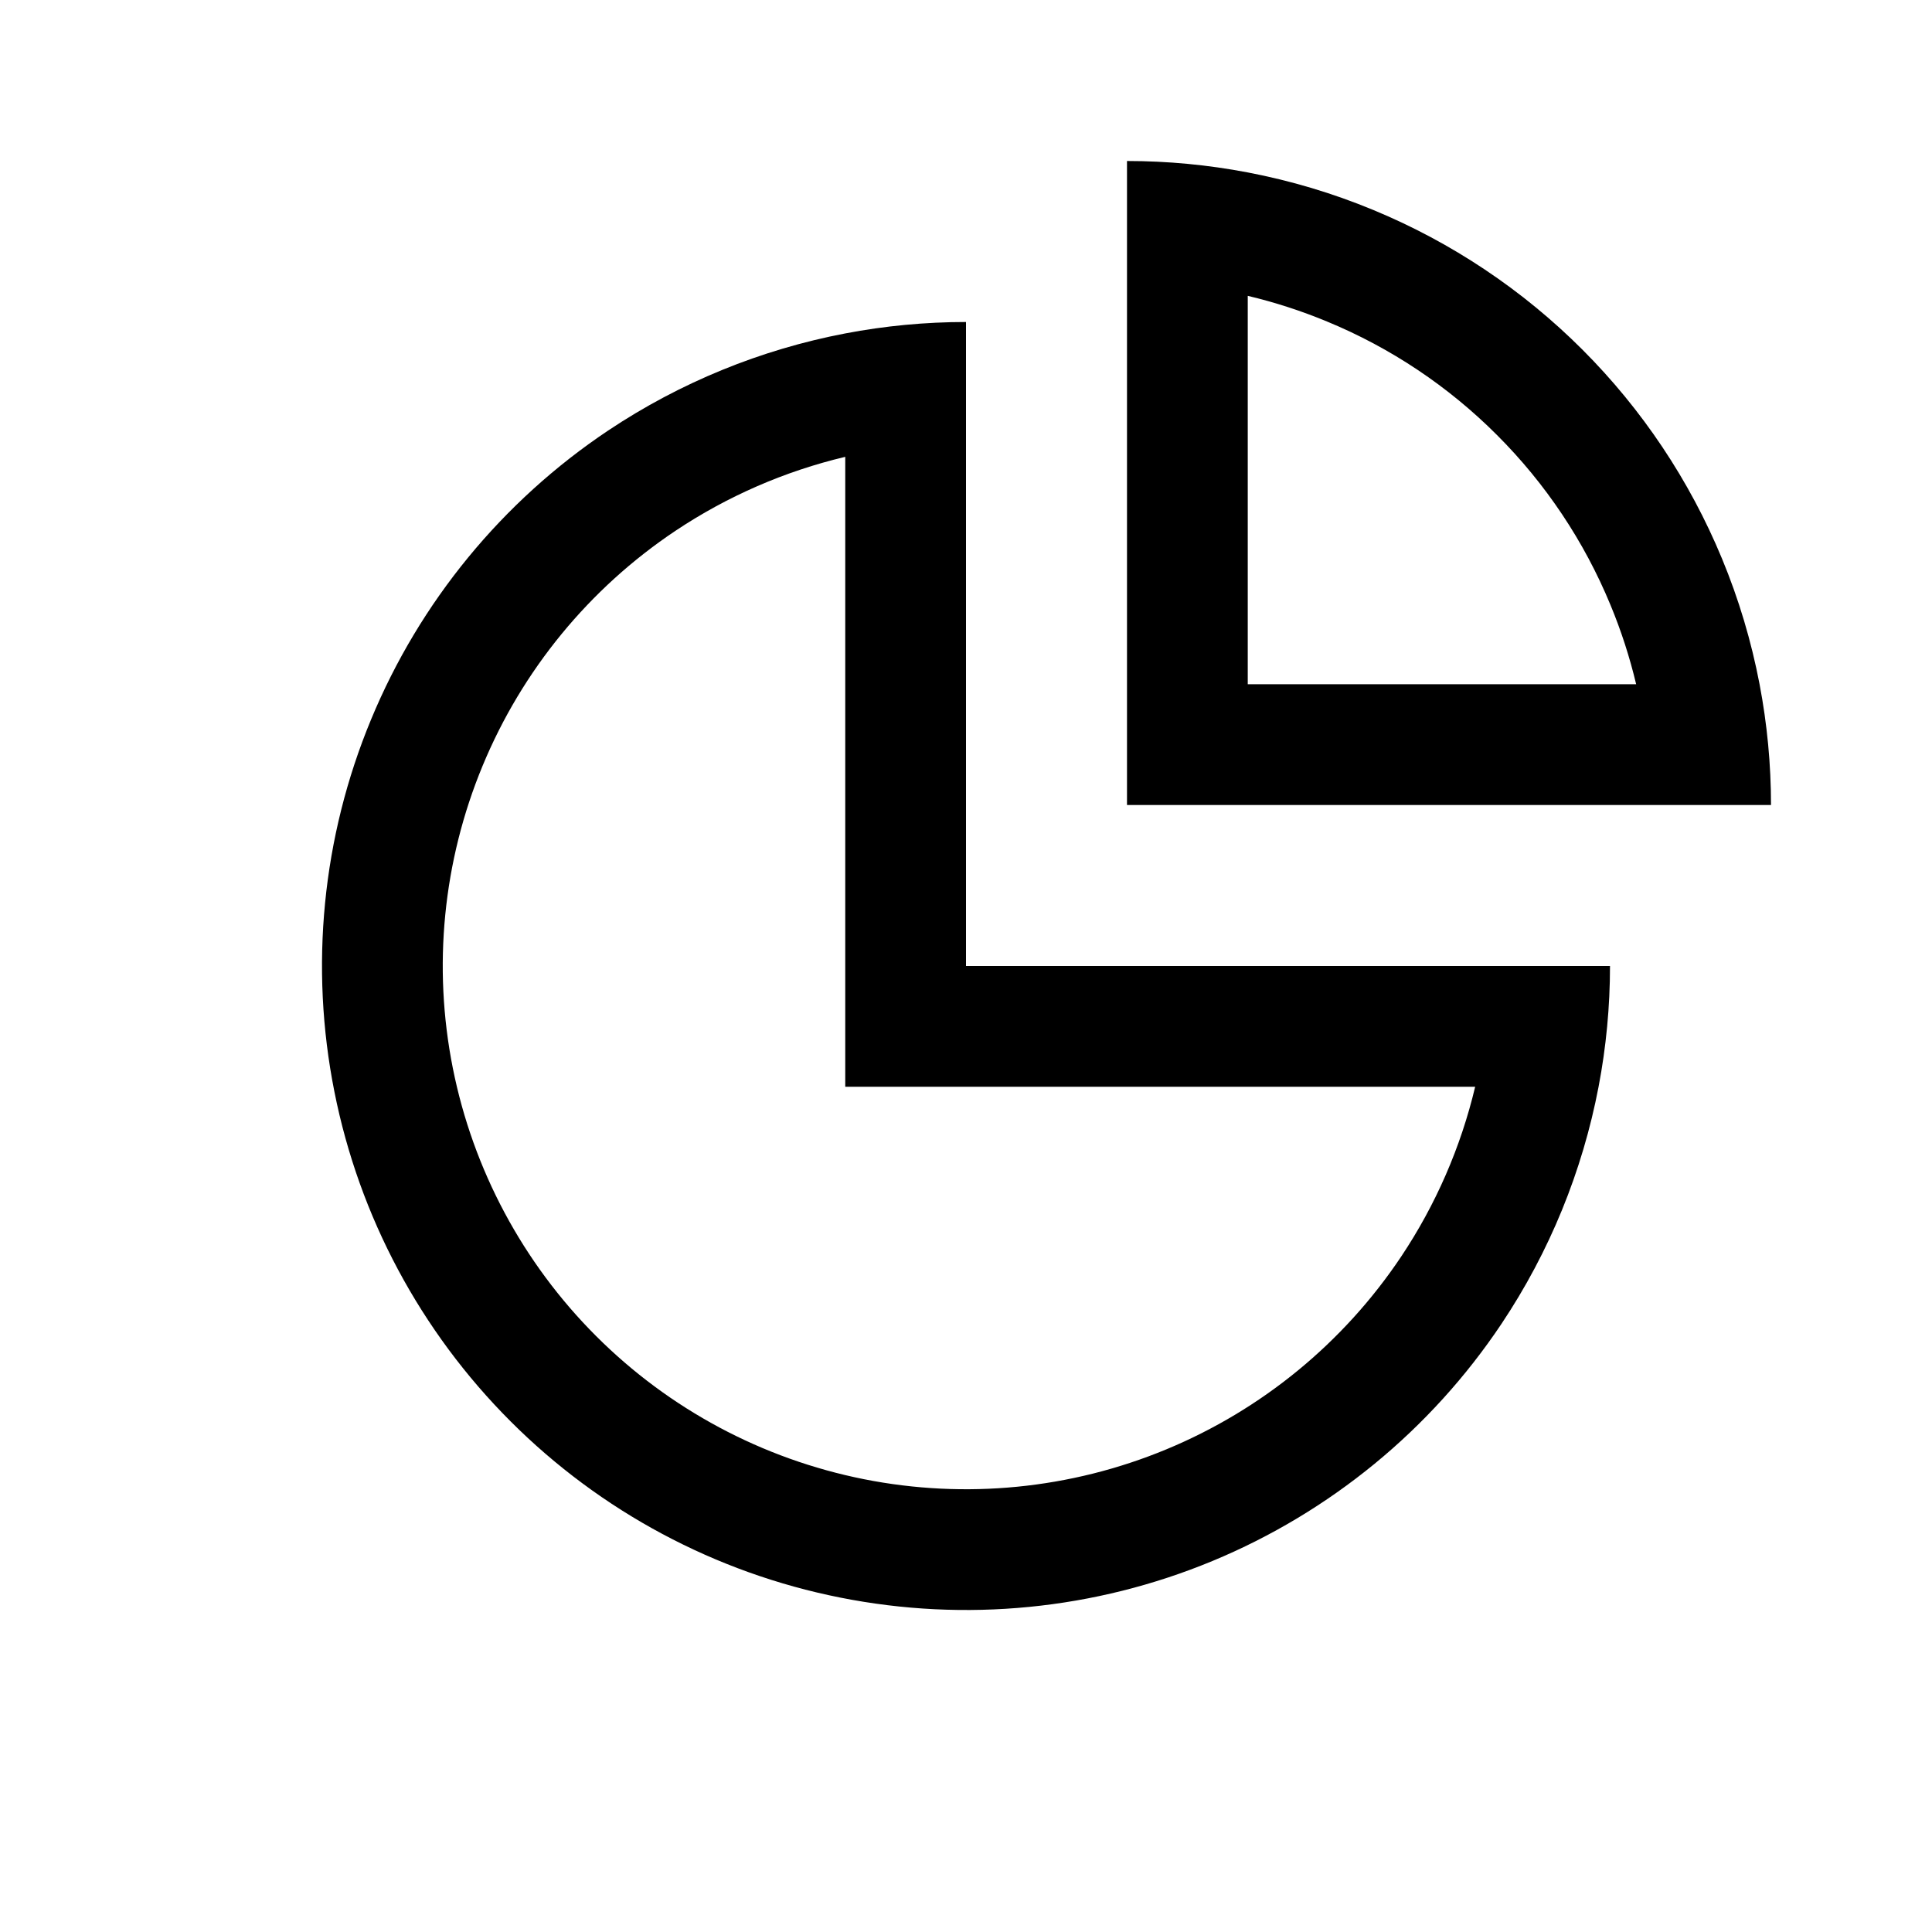 <svg class="iconigniter" width="24" height="24" viewBox="0 0 24 24" fill="currentcolor" xmlns="http://www.w3.org/2000/svg">
<path fill-rule="evenodd" clip-rule="evenodd" d="M15.5 3.675C15.836 3.755 16.167 3.862 16.487 3.995C17.276 4.321 17.993 4.8 18.596 5.404C19.2 6.007 19.679 6.724 20.005 7.513C20.138 7.833 20.245 8.164 20.325 8.5H15.5V3.675ZM22 10C22 9.495 21.952 8.993 21.858 8.5C21.756 7.966 21.6 7.443 21.391 6.939C20.989 5.968 20.4 5.086 19.657 4.343C18.914 3.6 18.032 3.011 17.061 2.609C16.557 2.4 16.034 2.244 15.5 2.142C15.007 2.048 14.505 2 14 2V3.5V8.5V10H15.5L20.5 10H22ZM12 12H13.5H18.5H20C20 12.506 19.952 13.008 19.858 13.5C19.658 14.547 19.25 15.55 18.652 16.445C17.773 17.76 16.523 18.785 15.062 19.391C13.6 19.997 11.991 20.155 10.439 19.846C8.887 19.538 7.462 18.776 6.343 17.657C5.224 16.538 4.462 15.113 4.154 13.561C3.845 12.009 4.003 10.4 4.609 8.939C5.214 7.477 6.24 6.227 7.555 5.348C8.451 4.75 9.453 4.342 10.5 4.142C10.992 4.048 11.494 4 12 4V5.5V10.5V12ZM12 13.5H18.325C18.147 14.249 17.837 14.964 17.405 15.611C16.69 16.68 15.675 17.513 14.487 18.005C13.3 18.497 11.993 18.626 10.732 18.375C9.471 18.124 8.313 17.505 7.404 16.596C6.495 15.687 5.876 14.529 5.625 13.268C5.374 12.007 5.503 10.7 5.995 9.513C6.487 8.325 7.32 7.31 8.389 6.595C9.036 6.163 9.751 5.853 10.5 5.675V12V13.5H12Z" />
</svg>
